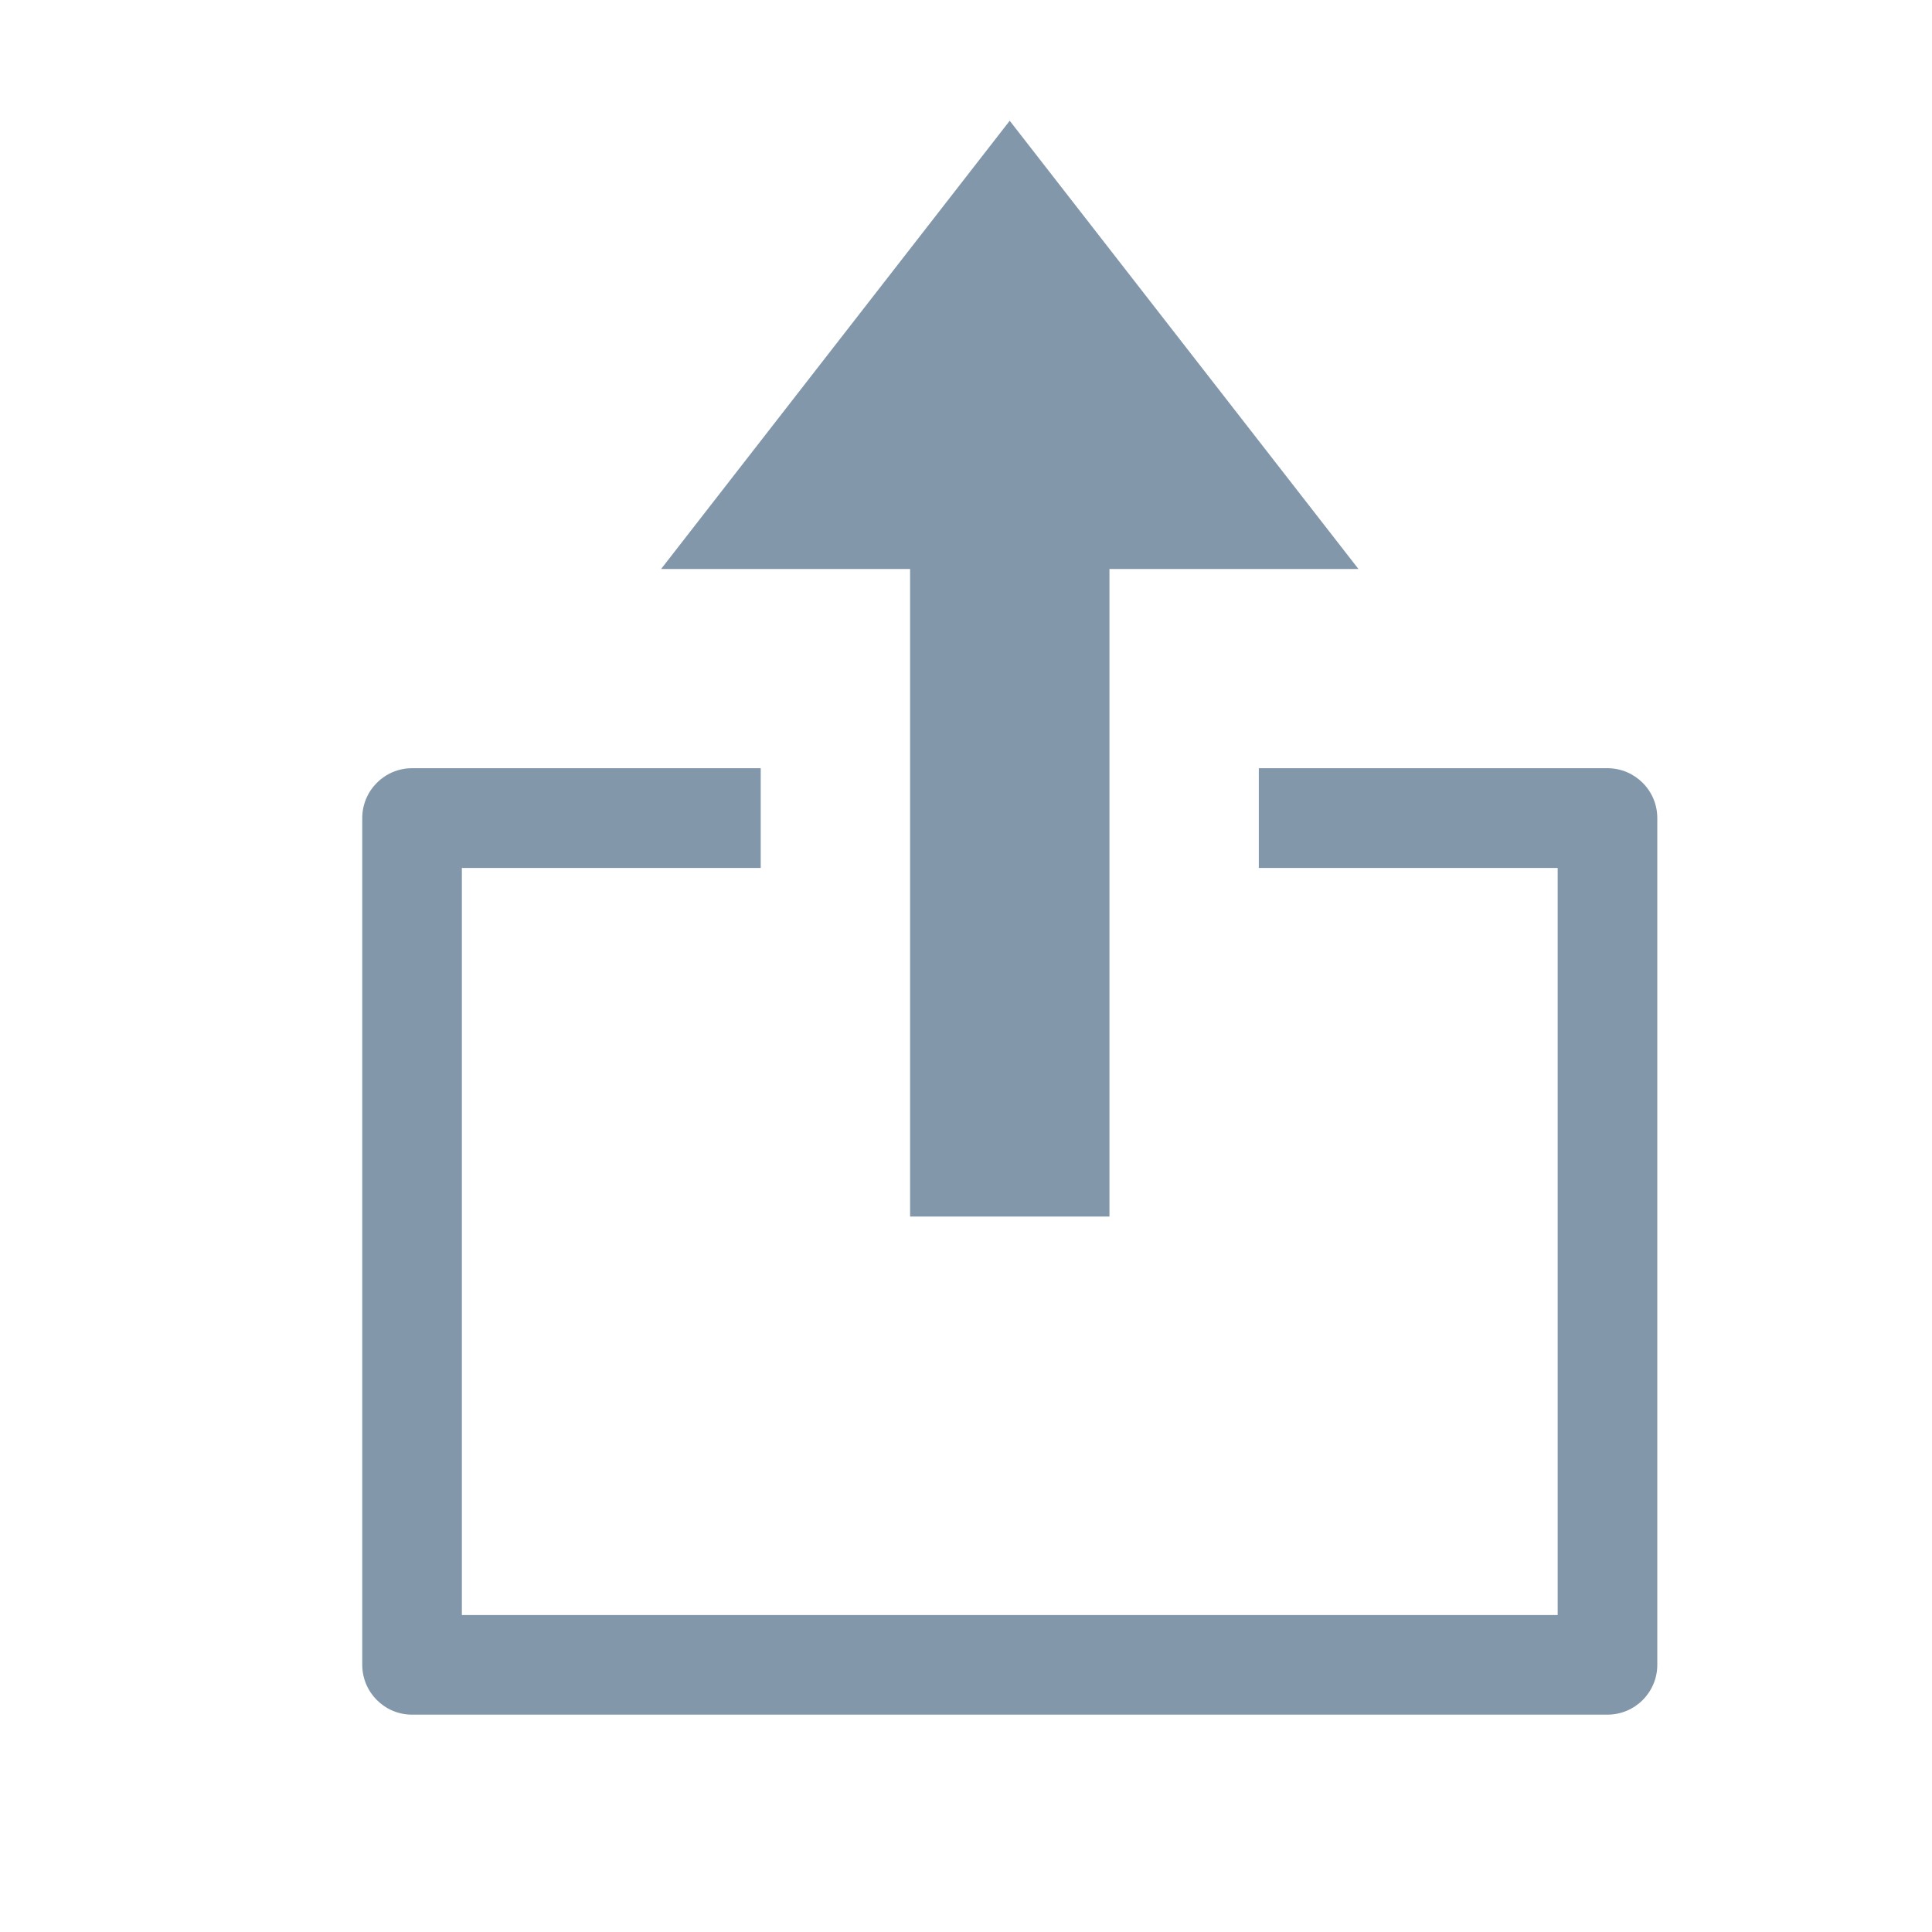 <?xml version="1.0" encoding="UTF-8"?>
<svg width="16px" height="16px" viewBox="0 0 16 16" version="1.1" xmlns="http://www.w3.org/2000/svg" xmlns:xlink="http://www.w3.org/1999/xlink">
    <title>upload</title>
    <g id="🧑‍💻-Onboarding" stroke="none" stroke-width="1" fill="none" fill-rule="evenodd">
        <g id="document-generation_2" transform="translate(-811, -264)" fill="#8297AA" fill-rule="nonzero">
            <g id="Group-9" transform="translate(385, 128)">
                <g id="popup" transform="translate(0, 92)">
                    <g id="Group-8" transform="translate(15, 32)">
                        <g id="upload" transform="translate(411, 12)">
                            <rect id="Rectangle" opacity="0" x="0" y="0" width="16" height="16" rx="2"></rect>
                            <g id="Group" transform="translate(3, 1)">
                                <polygon id="Path" points="8.25 3.712 5.362 0 2.475 3.712 4.537 3.712 4.537 9.075 6.188 9.075 6.188 3.712"></polygon>
                                <path d="M10.312,13.2 L0.412,13.2 C0.185,13.2 0,13.015 0,12.787 L0,5.775 C0,5.547 0.185,5.362 0.412,5.362 L3.3,5.362 L3.3,6.188 L0.825,6.188 L0.825,12.375 L9.9,12.375 L9.9,6.188 L7.425,6.188 L7.425,5.362 L10.312,5.362 C10.54,5.362 10.725,5.547 10.725,5.775 L10.725,12.787 C10.725,13.015 10.54,13.2 10.312,13.2 Z" id="Path"></path>
                            </g>
                        </g>
                    </g>
                </g>
            </g>
        </g>
    </g>
</svg>